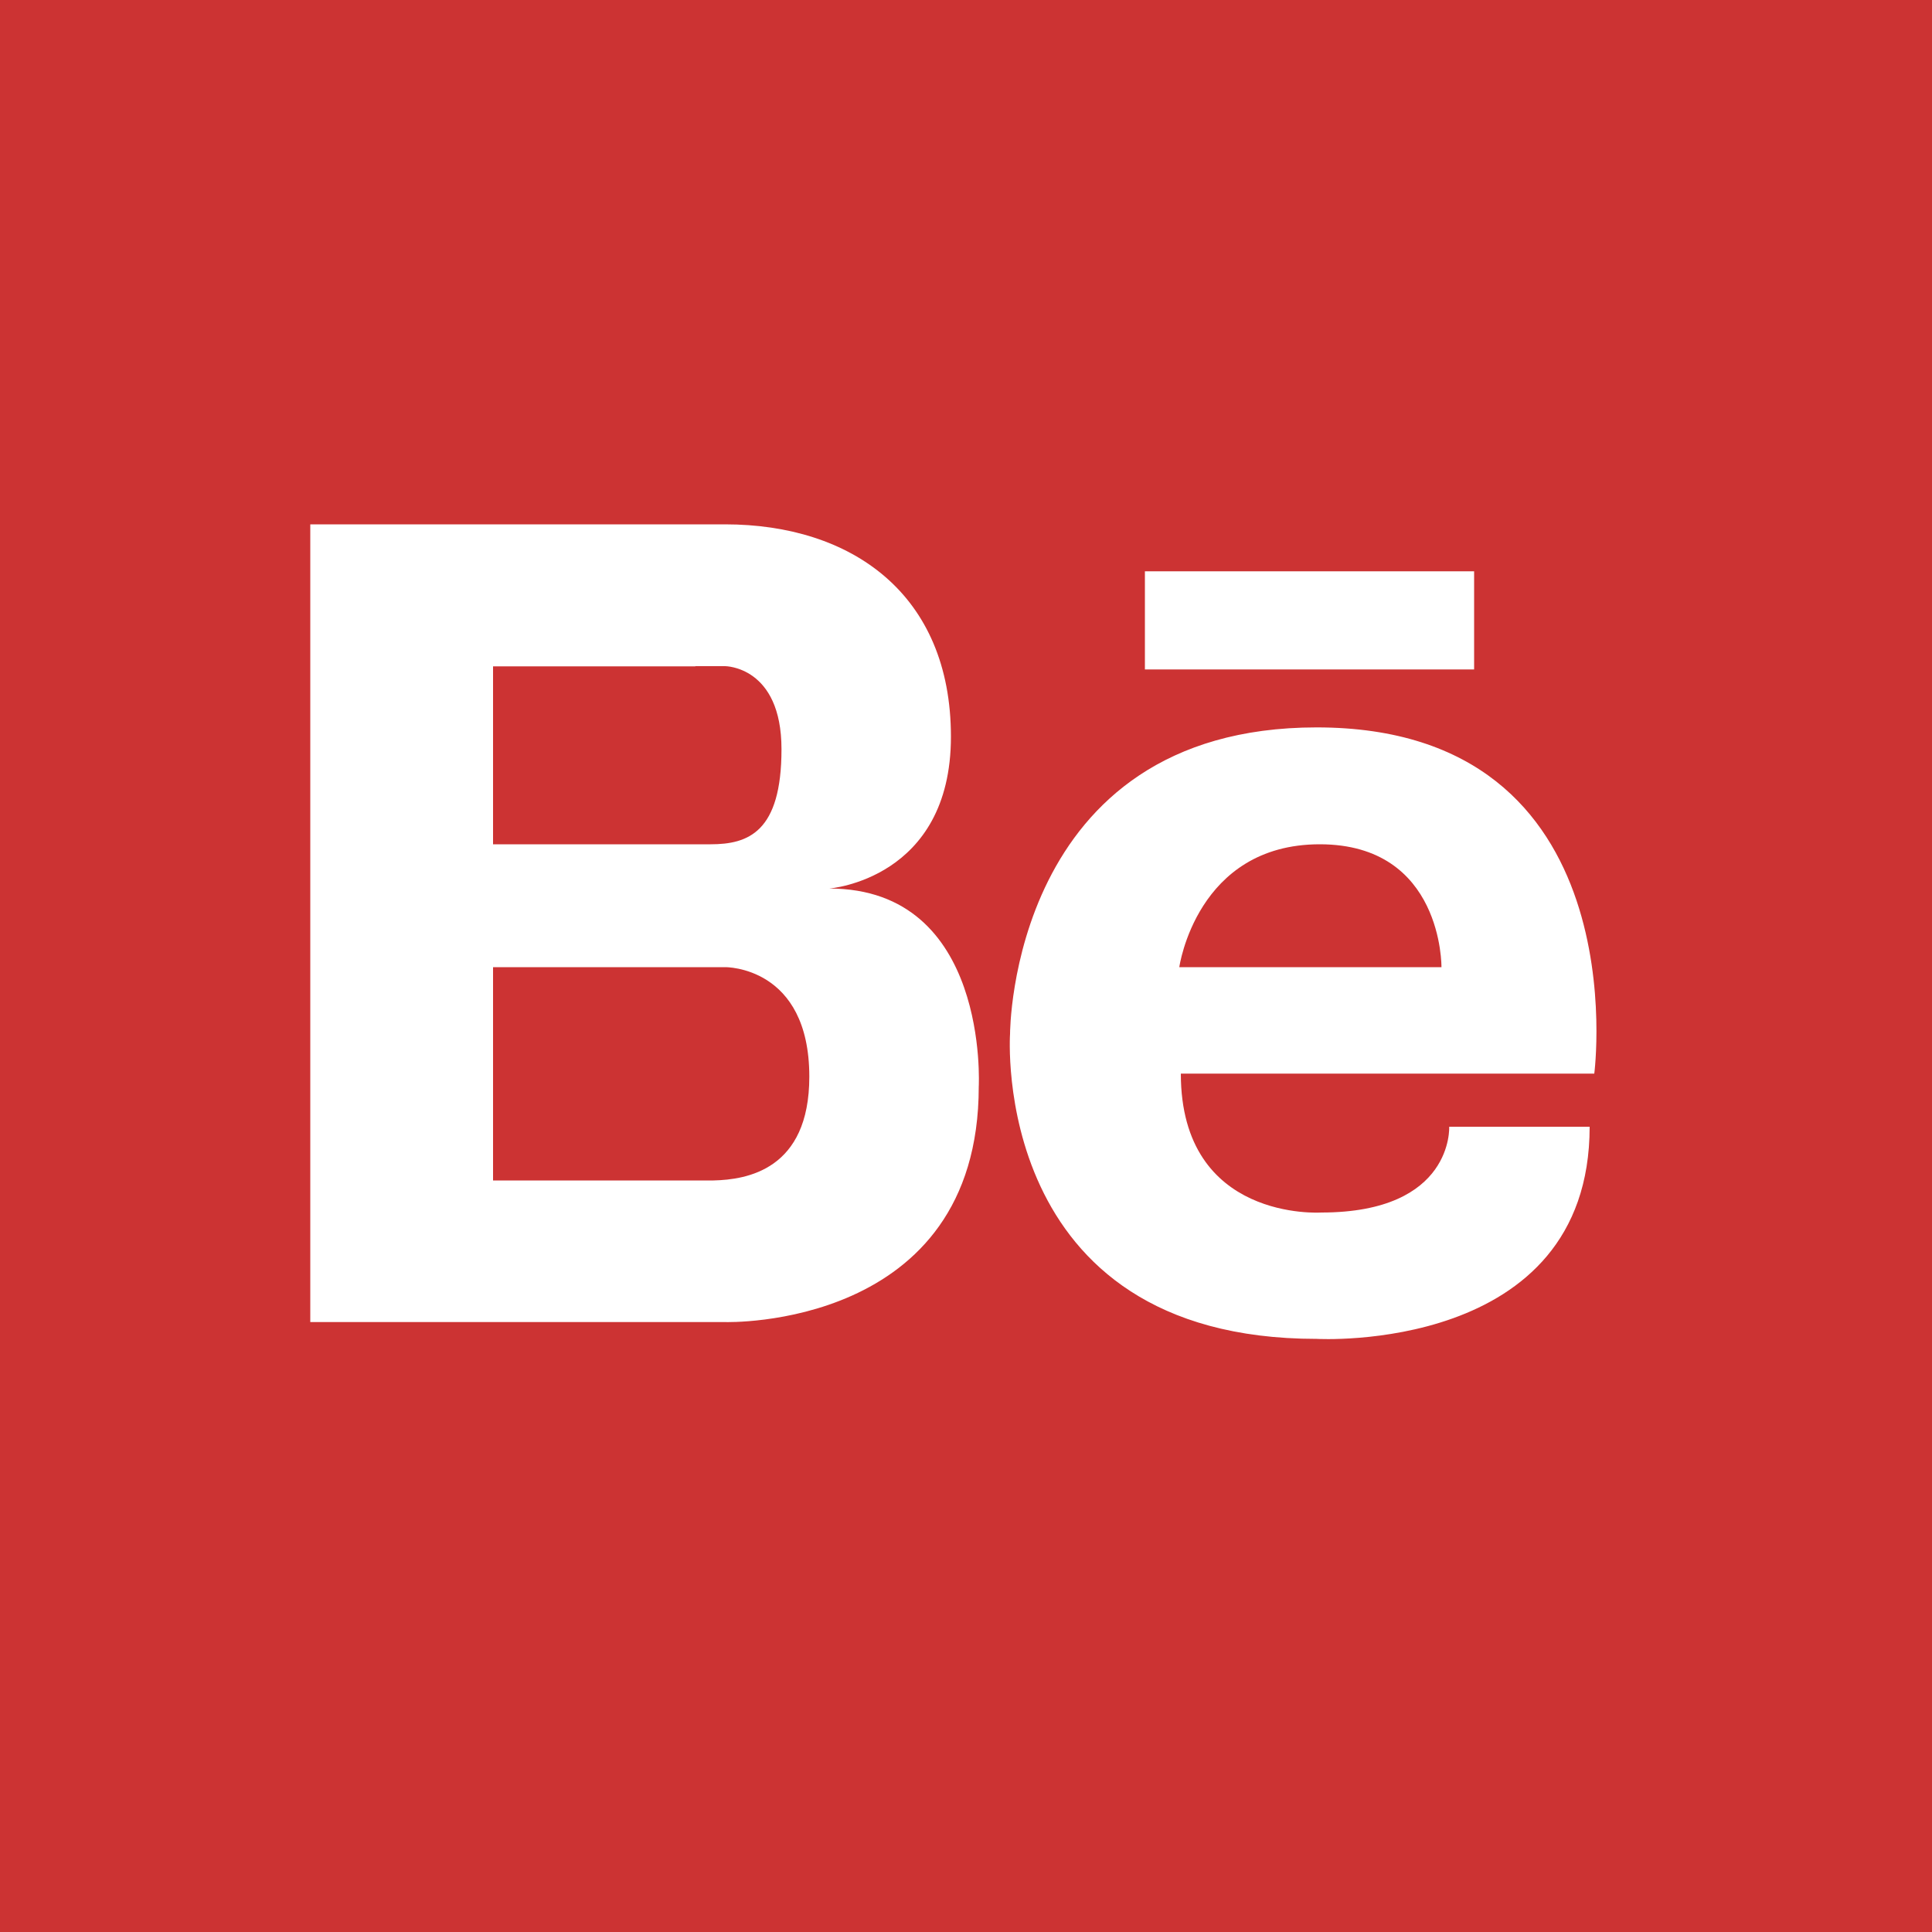 <svg xmlns="http://www.w3.org/2000/svg" viewBox="0 0 1000 1000" enable-background="new 0 0 1000 1000"><path fill="#c33" d="M0 0h1000v1000h-1000z"/><g fill="#fff"><path d="M429.2 459.9s63-4.7 63-78.6c0-73.9-51.5-109.9-116.9-109.9h-214.7v412.9h214.8s131.2 4.1 131.2-121.9c0 0 5.6-102.5-77.4-102.5zm-69.3-115.1h15.4s29.2 0 29.2 43c0 42.9-17.2 49.2-36.7 49.2h-112.6v-92.1h104.7zm9.4 266.2h-114.1v-110.4h120.2s43.5-.6 43.5 56.7c0 48.3-32.5 53.3-49.6 53.7zM681.5 376.5c-158.8 0-158.7 158.6-158.7 158.6s-10.9 157.9 158.7 157.9c0 0 141.3 8.1 141.3-109.8h-72.7s2.4 44.4-66.2 44.4c0 0-72.7 4.9-72.7-71.9h214s23.4-179.2-143.7-179.2zm-71.1 124.1s8.9-63.6 72.7-63.6c63.8 0 63 63.6 63 63.6h-135.7zM592.6 295.7h170.4v50.8h-170.4z"/></g></svg>